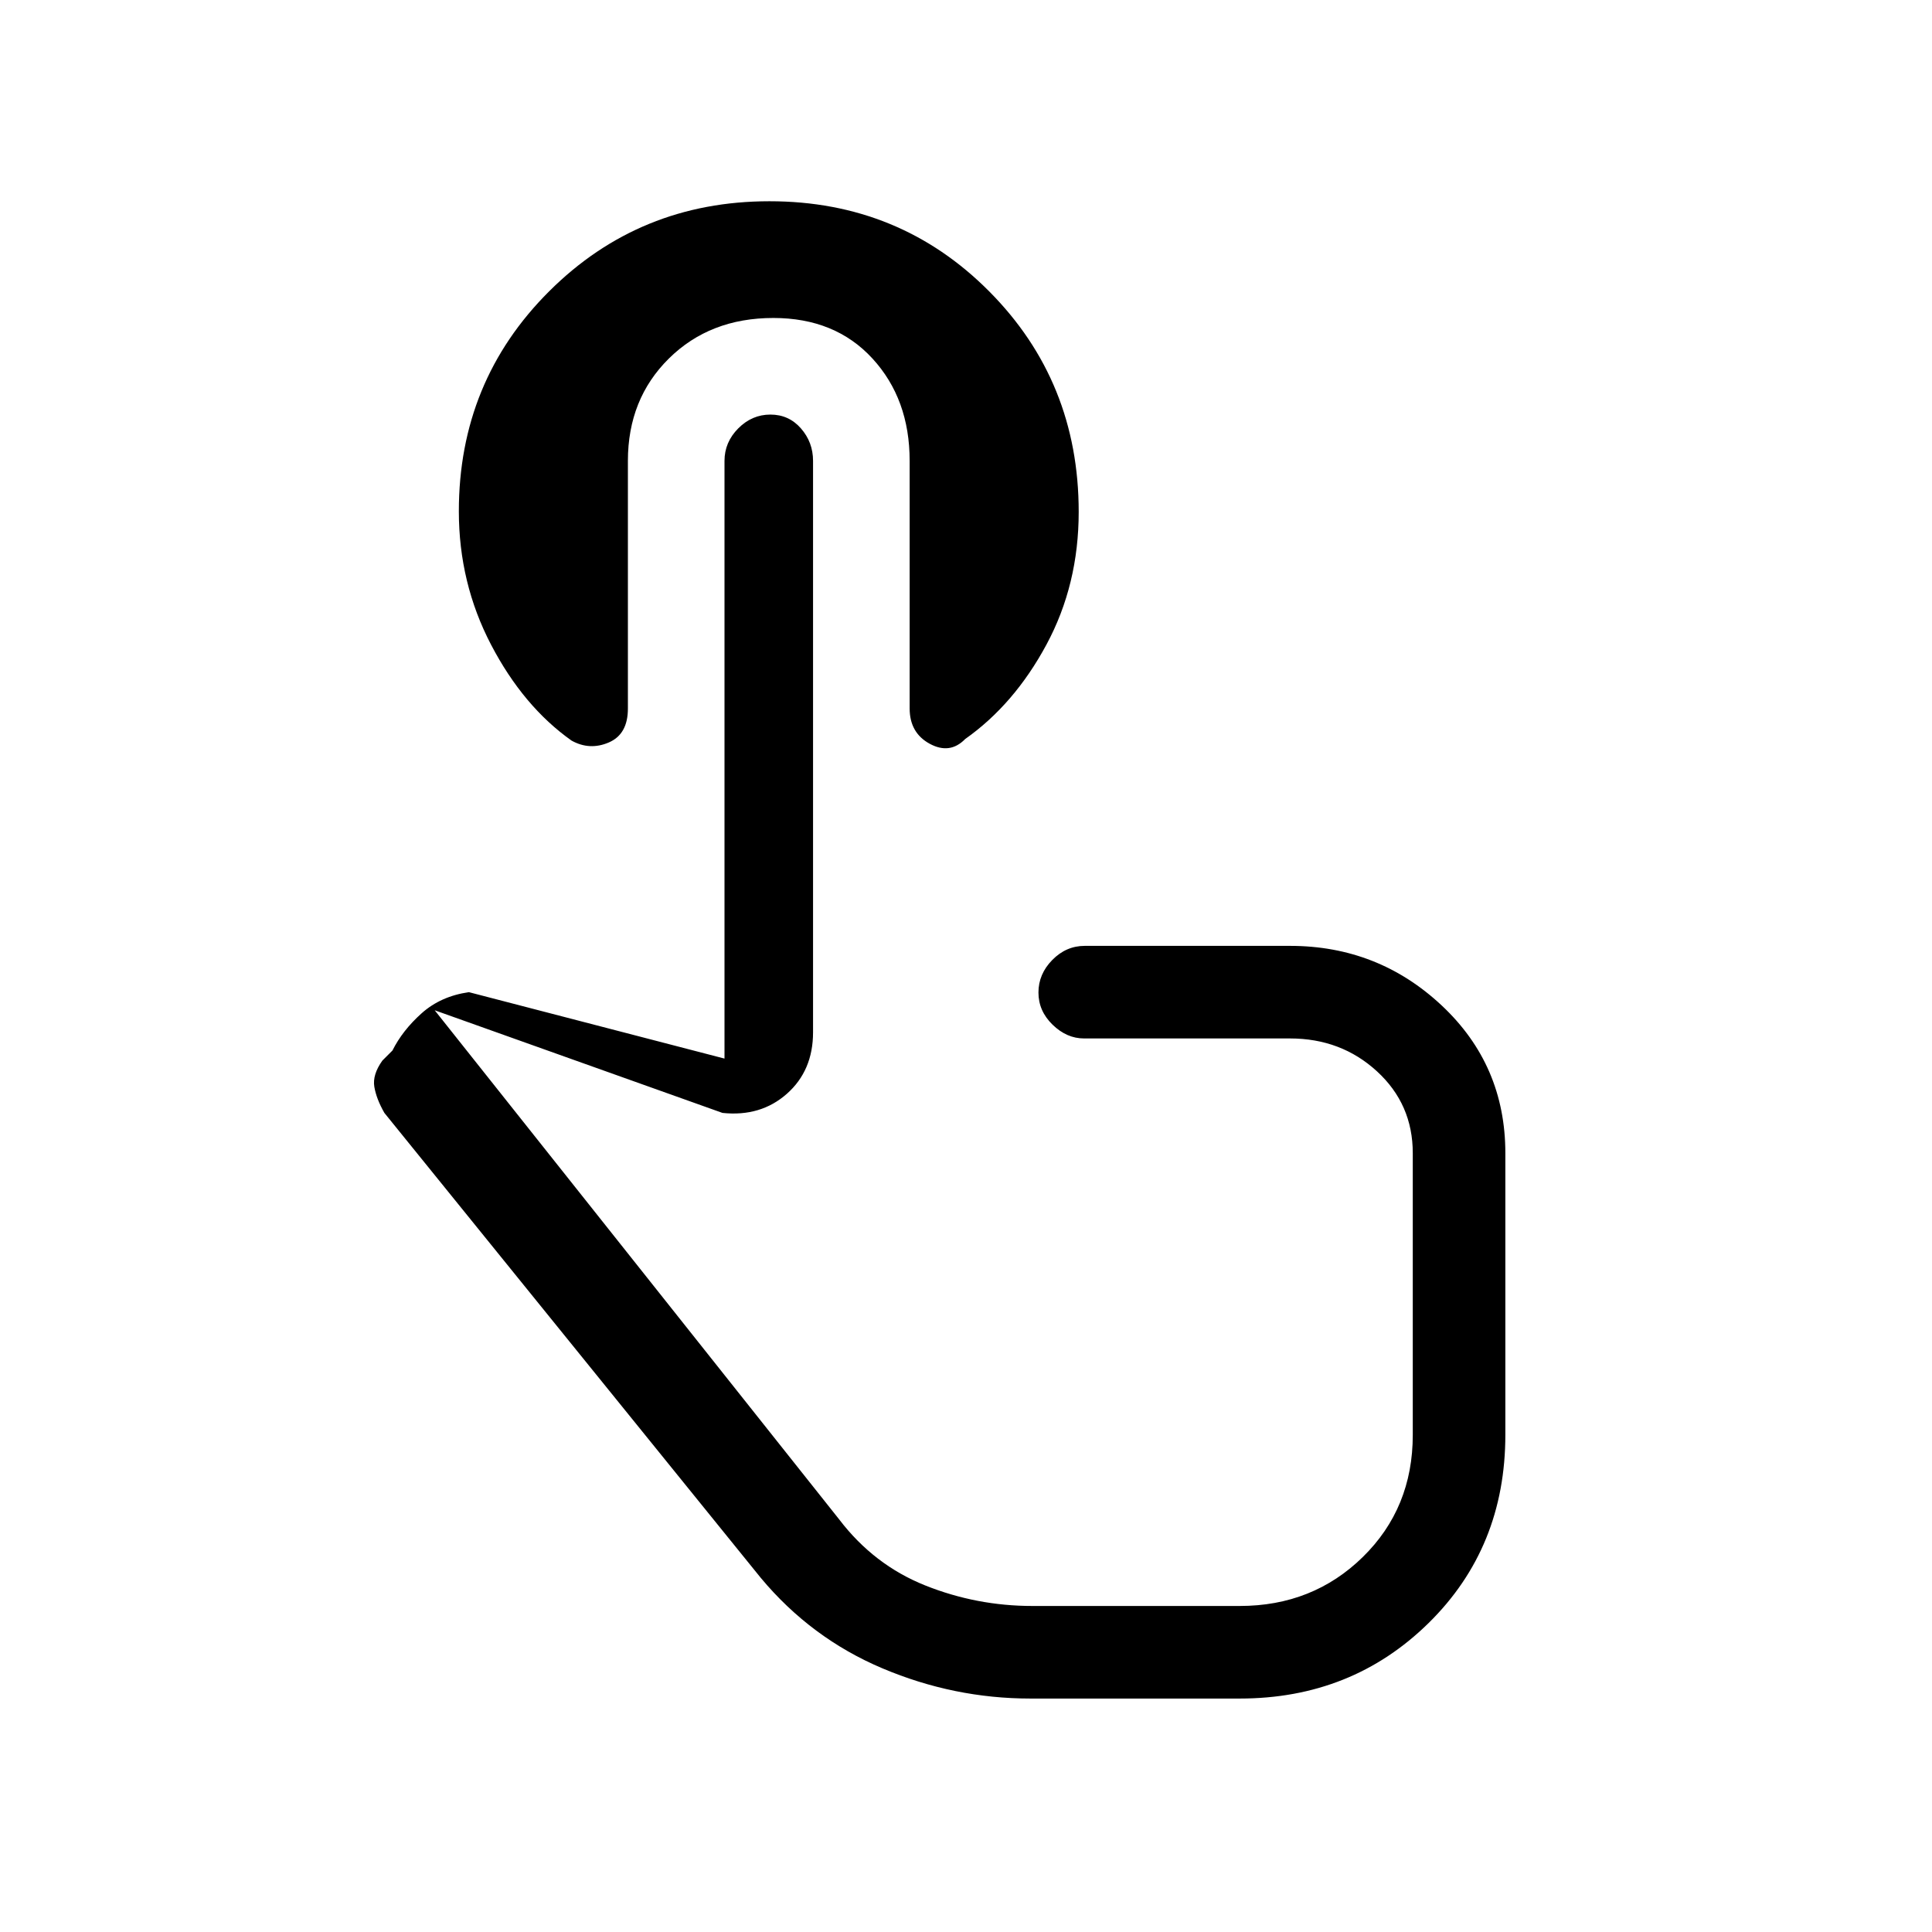 <svg xmlns="http://www.w3.org/2000/svg" height="20" viewBox="0 -960 960 960" width="20"><path d="M512-116q-38 0-73.5-15T378-176L191-407q-4-7-5-13t4-13l5-5q5-10 14.5-18.5T233-467l127 33v-297q0-9.25 6.82-16.13 6.83-6.87 15.99-6.87t15.17 6.87Q404-740.25 404-731v283.96q0 19.02-13 30.53Q378-405 359-407l-143-51 201 253q17.23 22.6 42.75 32.8Q485.28-162 513-162h103q36.34 0 61.17-24.33T702-247v-140q0-24.35-17.8-40.67Q666.4-444 641-444H538.66q-8.61 0-15.63-6.82-7.03-6.83-7.03-16 0-9.18 6.88-16.18 6.87-7 16.12-7h102q43.75 0 75.38 29.62Q748-430.75 748-387v139.93q0 56.07-38.16 93.57Q671.69-116 616-116H512Zm-52-210Zm-75.74-476q-31.49 0-51.88 20.13Q312-761.74 312-731v123.08q0 12.78-9.5 16.85Q293-587 284-592q-24-17-40-47.66-16-30.65-16-66.29 0-64.54 44.86-109.29Q317.72-860 382.36-860t109.14 44.76Q536-770.49 536-705.65q0 36.17-16 65.91-16 29.74-40.41 46.96Q472-585 462-590.41q-10-5.42-10-17.59v-123q0-30.74-18.5-50.87T384.26-802Z"/></svg>